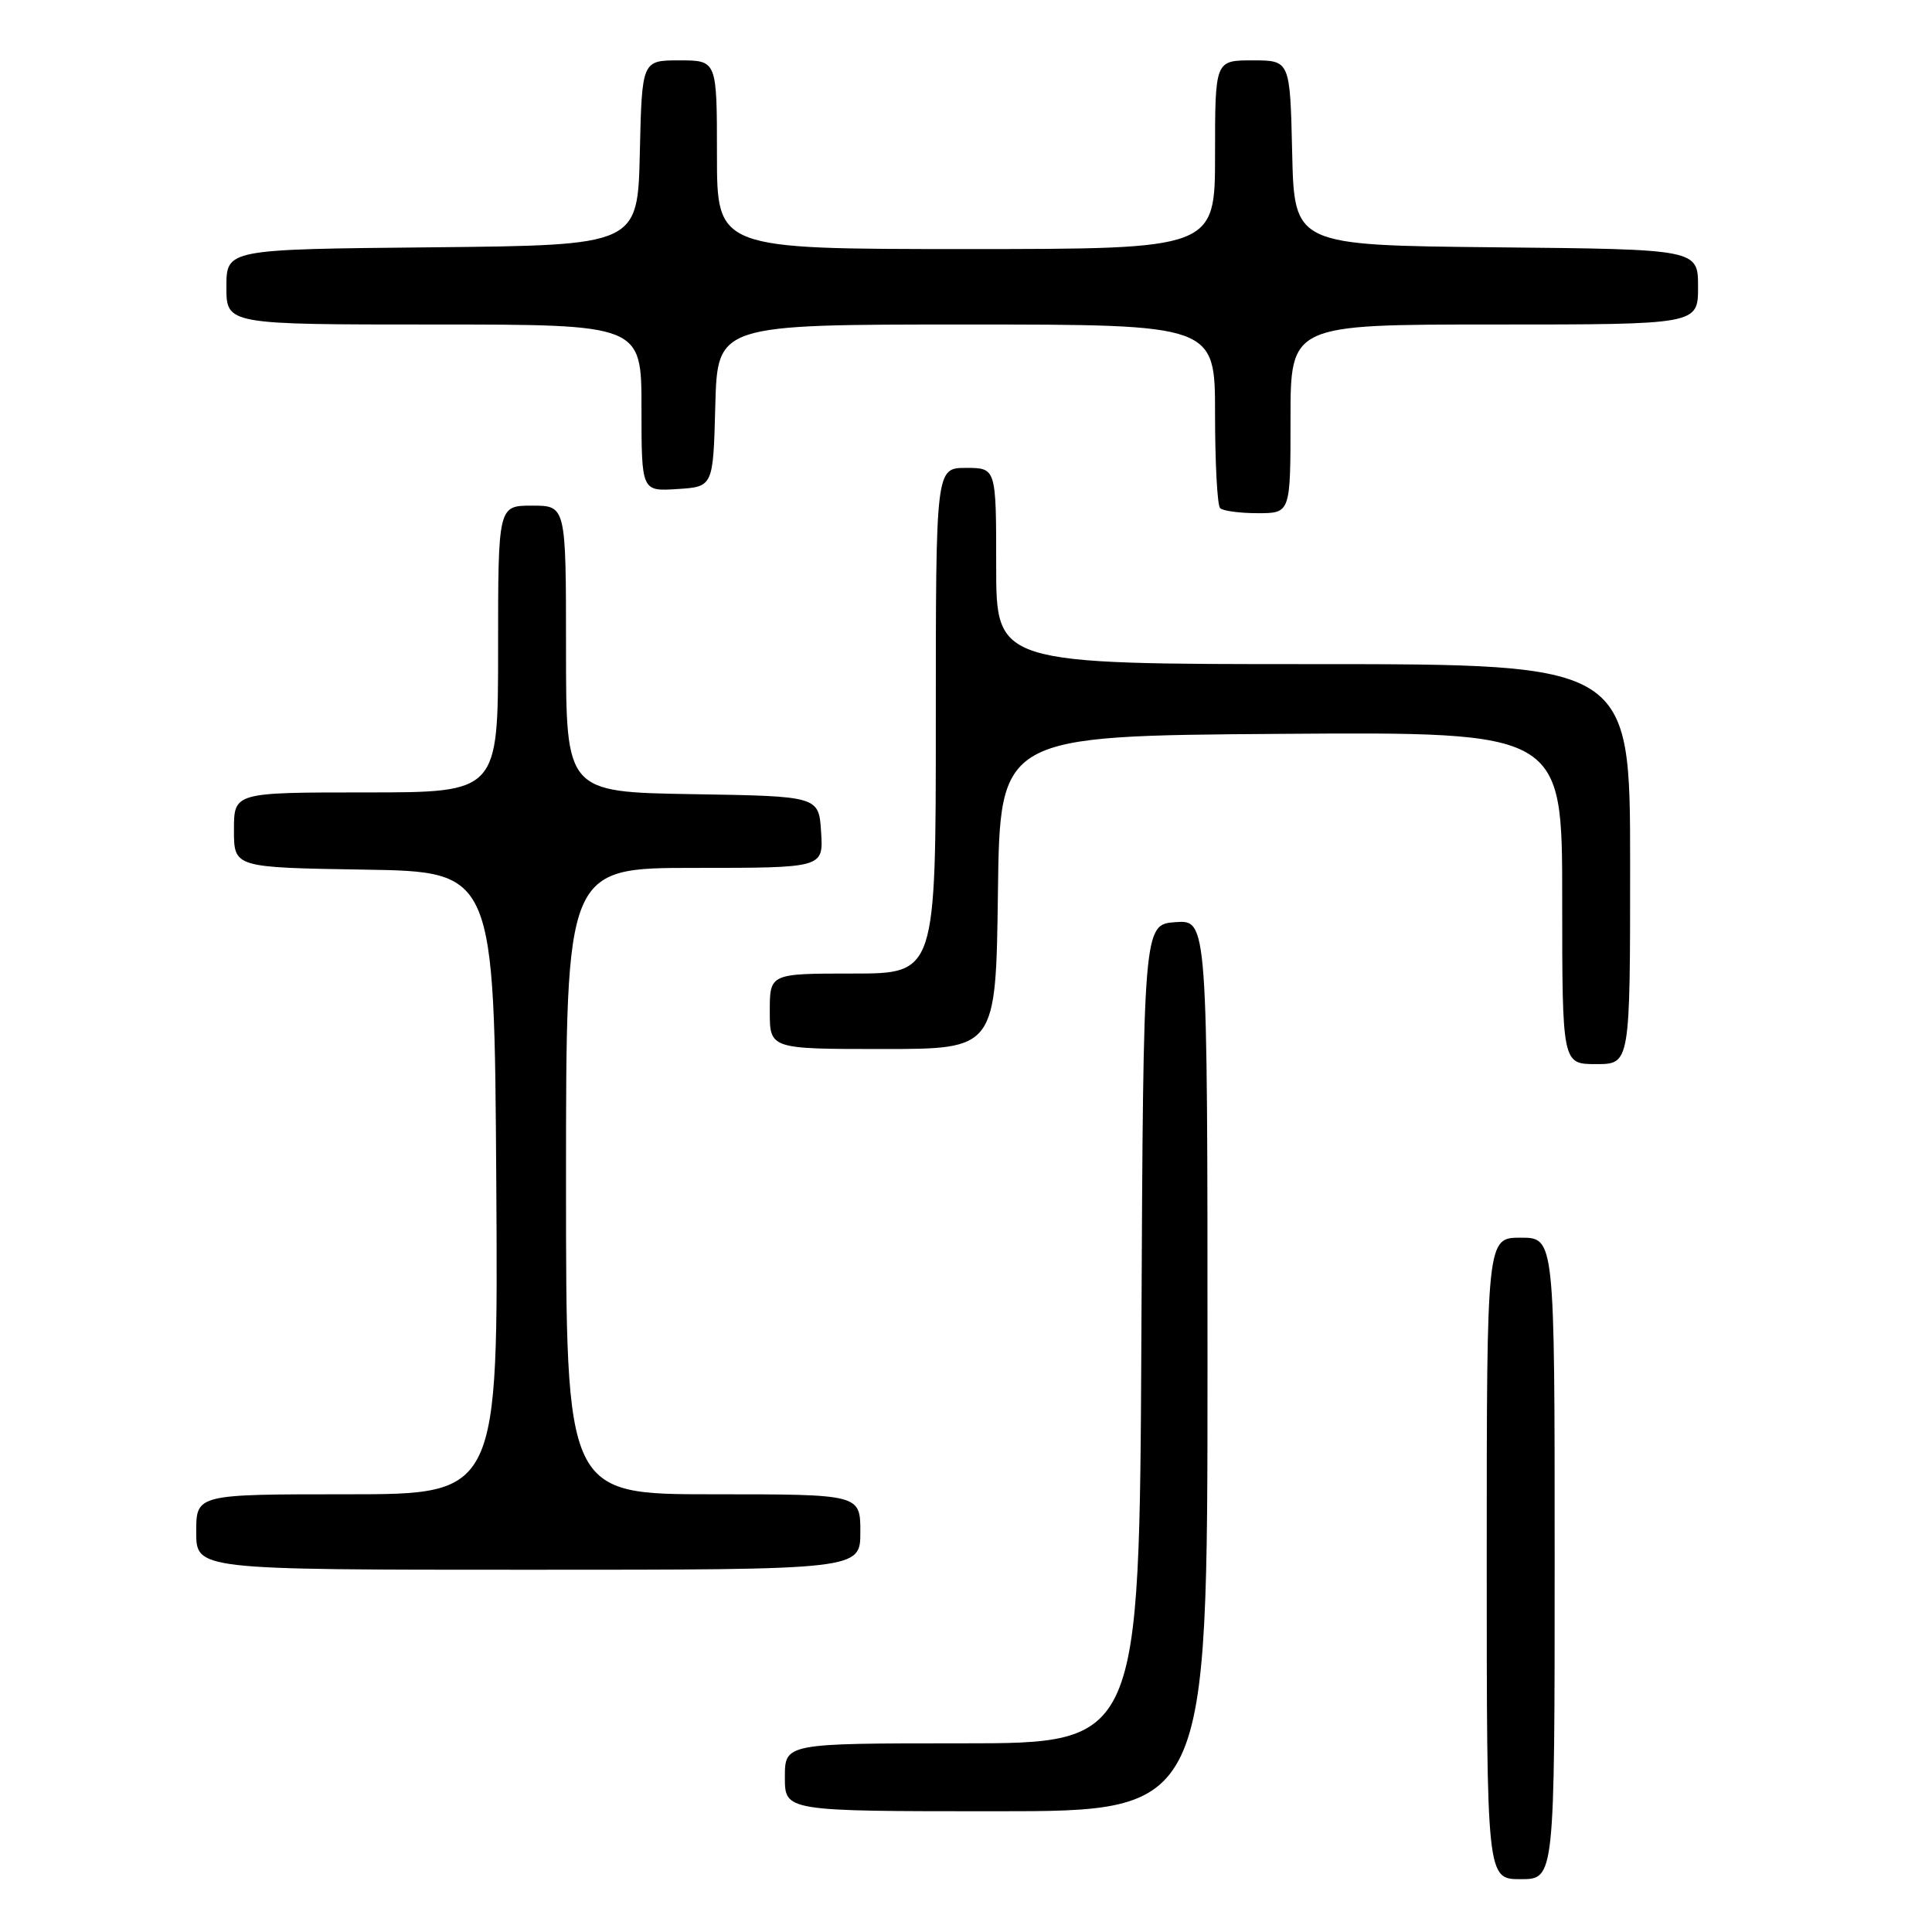 <?xml version="1.0" encoding="UTF-8" standalone="no"?>
<!DOCTYPE svg PUBLIC "-//W3C//DTD SVG 1.1//EN" "http://www.w3.org/Graphics/SVG/1.1/DTD/svg11.dtd" >
<svg xmlns="http://www.w3.org/2000/svg" xmlns:xlink="http://www.w3.org/1999/xlink" version="1.1" viewBox="0 0 256 256">
 <g >
 <path fill="currentColor"
d=" M 206.00 206.50 C 206.00 164.00 206.00 164.00 201.50 164.00 C 197.00 164.00 197.00 164.00 197.00 206.50 C 197.00 249.00 197.00 249.00 201.50 249.00 C 206.00 249.00 206.00 249.00 206.00 206.50 Z  M 160.00 180.94 C 160.00 121.89 160.00 121.89 155.75 122.19 C 151.50 122.50 151.50 122.50 151.24 176.75 C 150.98 231.00 150.98 231.00 127.49 231.00 C 104.00 231.00 104.00 231.00 104.00 235.50 C 104.00 240.00 104.00 240.00 132.00 240.00 C 160.00 240.00 160.00 240.00 160.00 180.94 Z  M 114.00 203.00 C 114.00 198.00 114.00 198.00 94.50 198.00 C 75.00 198.00 75.00 198.00 75.00 156.50 C 75.00 115.00 75.00 115.00 92.05 115.00 C 109.11 115.00 109.11 115.00 108.80 110.25 C 108.50 105.50 108.50 105.50 91.75 105.23 C 75.00 104.95 75.00 104.95 75.00 85.98 C 75.00 67.00 75.00 67.00 70.50 67.00 C 66.00 67.00 66.00 67.00 66.00 86.00 C 66.00 105.00 66.00 105.00 48.50 105.00 C 31.00 105.00 31.00 105.00 31.00 109.98 C 31.00 114.95 31.00 114.95 48.25 115.23 C 65.50 115.50 65.50 115.50 65.76 156.75 C 66.02 198.00 66.02 198.00 46.01 198.00 C 26.00 198.00 26.00 198.00 26.00 203.00 C 26.00 208.00 26.00 208.00 70.00 208.00 C 114.00 208.00 114.00 208.00 114.00 203.00 Z  M 216.00 114.50 C 216.00 88.00 216.00 88.00 174.00 88.00 C 132.00 88.00 132.00 88.00 132.00 75.00 C 132.00 62.00 132.00 62.00 128.00 62.00 C 124.00 62.00 124.00 62.00 124.00 95.50 C 124.00 129.00 124.00 129.00 113.00 129.00 C 102.00 129.00 102.00 129.00 102.00 134.00 C 102.00 139.00 102.00 139.00 116.98 139.00 C 131.96 139.00 131.96 139.00 132.23 118.25 C 132.50 97.50 132.50 97.50 169.75 97.24 C 207.00 96.98 207.00 96.98 207.00 118.99 C 207.00 141.00 207.00 141.00 211.50 141.00 C 216.00 141.00 216.00 141.00 216.00 114.50 Z  M 171.00 55.50 C 171.00 43.00 171.00 43.00 198.00 43.00 C 225.00 43.00 225.00 43.00 225.00 38.02 C 225.00 33.03 225.00 33.03 198.25 32.77 C 171.50 32.50 171.50 32.50 171.22 20.25 C 170.94 8.00 170.94 8.00 165.97 8.00 C 161.00 8.00 161.00 8.00 161.00 20.50 C 161.00 33.00 161.00 33.00 128.00 33.00 C 95.00 33.00 95.00 33.00 95.00 20.50 C 95.00 8.00 95.00 8.00 90.03 8.00 C 85.06 8.00 85.06 8.00 84.78 20.25 C 84.50 32.50 84.50 32.50 57.25 32.77 C 30.00 33.03 30.00 33.03 30.00 38.02 C 30.00 43.00 30.00 43.00 57.50 43.00 C 85.00 43.00 85.00 43.00 85.00 54.05 C 85.00 65.11 85.00 65.11 89.75 64.80 C 94.50 64.50 94.50 64.50 94.78 53.75 C 95.07 43.00 95.07 43.00 128.03 43.00 C 161.00 43.00 161.00 43.00 161.00 54.83 C 161.00 61.34 161.30 66.97 161.67 67.33 C 162.03 67.70 164.28 68.00 166.67 68.00 C 171.00 68.00 171.00 68.00 171.00 55.50 Z "/>
</g>
</svg>